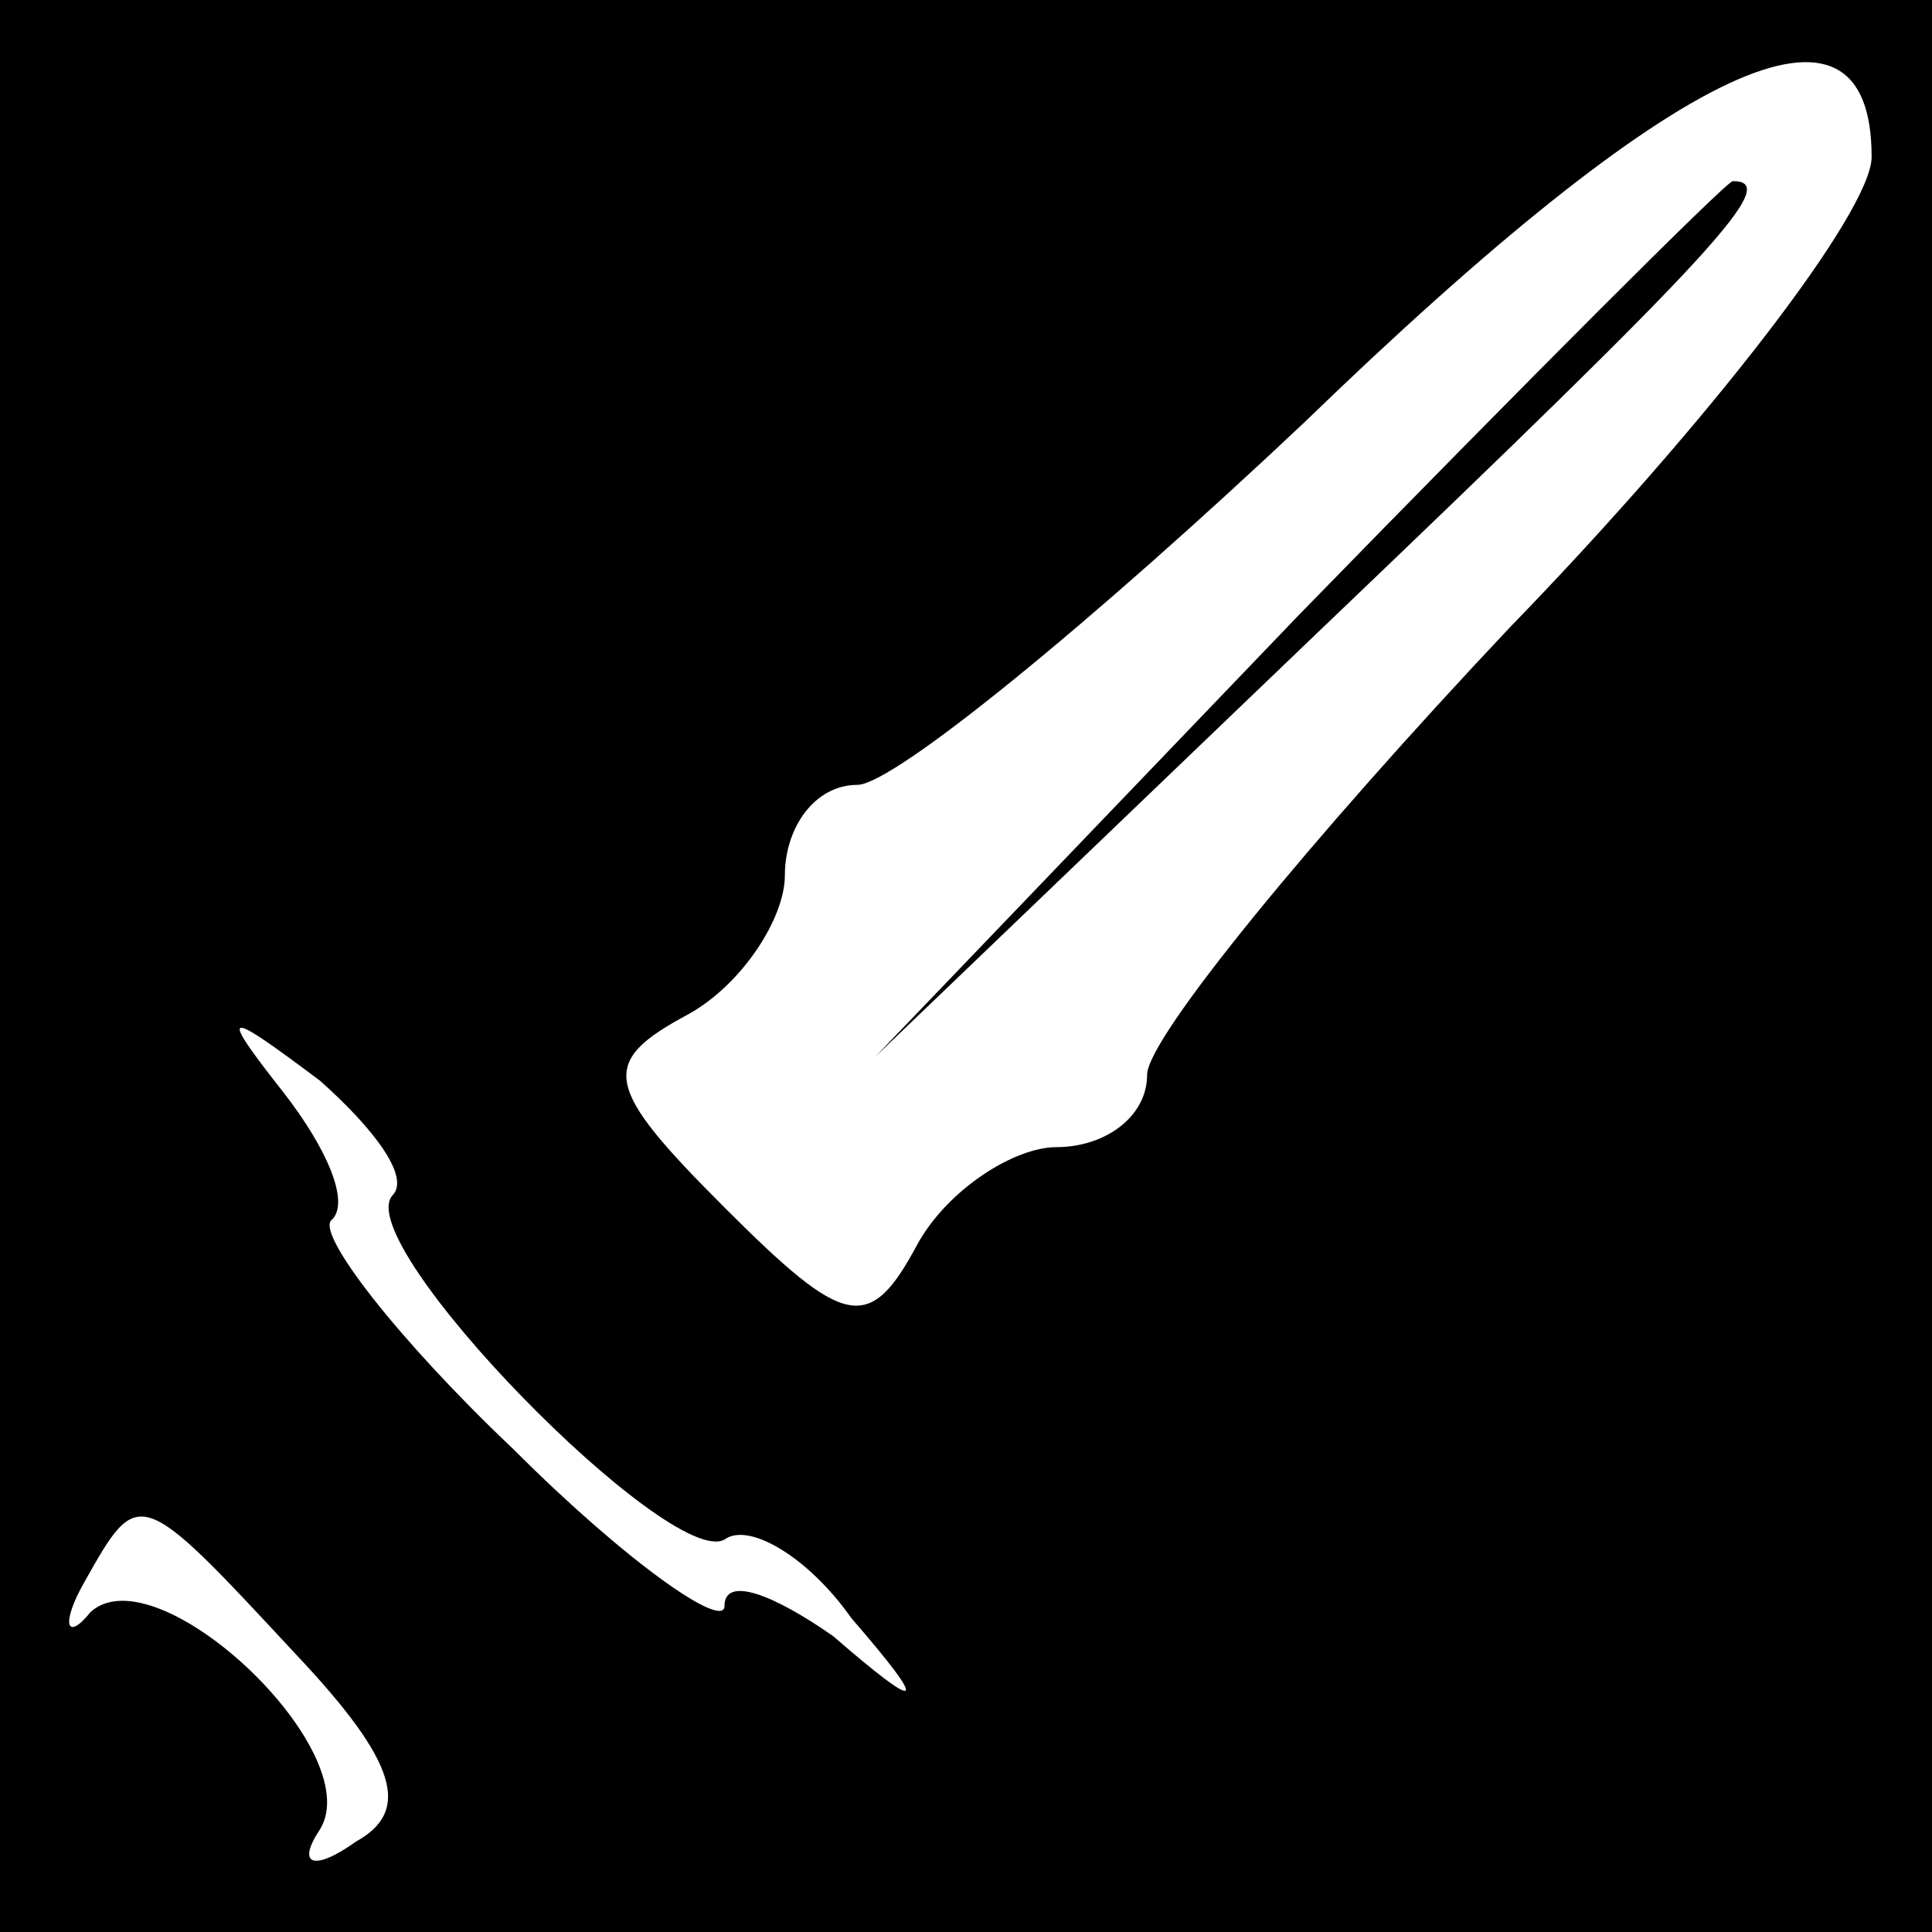 <?xml version="1.0" standalone="no"?>
<!DOCTYPE svg PUBLIC "-//W3C//DTD SVG 20010904//EN"
 "http://www.w3.org/TR/2001/REC-SVG-20010904/DTD/svg10.dtd">
<svg version="1.0" xmlns="http://www.w3.org/2000/svg"
 width="32pt" height="32pt" viewBox="0 0 32 32"
 preserveAspectRatio="xMidYMid meet">
<rect x="0" y="0" width="32" height="32" fill="#808080" stroke="none"/>
<g transform="translate(0,32) scale(0.1,-0.1)"
fill="#000000" stroke="none">
<path fill="#000000" stroke="none" d="M0 160 l0 -160 160 0 160 0 0 160 0
160 -160 0 -160 0 0 -160z"/>
<path fill="#ffffff" stroke="none" d="M310 294 c0 -9 -27 -44 -60 -78 -33
-35 -60 -68 -60 -74 0 -7 -7 -12 -15 -12 -7 0 -18 -7 -23 -16 -8 -15 -12 -14
-32 6 -20 20 -21 24 -6 32 9 5 16 16 16 23 0 8 5 15 12 15 6 0 39 27 74 60 62
60 94 75 94 44z"/>
<path fill="#ffffff" stroke="none" d="M65 122 c-7 -8 46 -62 55 -57 4 3 14
-3 21 -13 13 -15 12 -16 -3 -3 -10 7 -18 10 -18 5 0 -4 -16 7 -35 26 -19 18
-33 36 -30 38 3 3 -1 12 -8 21 -11 14 -10 14 6 2 9 -8 15 -16 12 -19z"/>
<path fill="#ffffff" stroke="none" d="M49 46 c17 -18 19 -26 10 -31 -7 -5
-10 -4 -6 2 8 13 -27 46 -38 36 -4 -5 -5 -2 -1 5 9 16 9 16 35 -12z"/>
<path fill="#000000" stroke="none" d="M215 218 l-70 -73 73 70 c67 64 77 75
69 75 -1 0 -34 -33 -72 -72z"/>
</g>
</svg>

